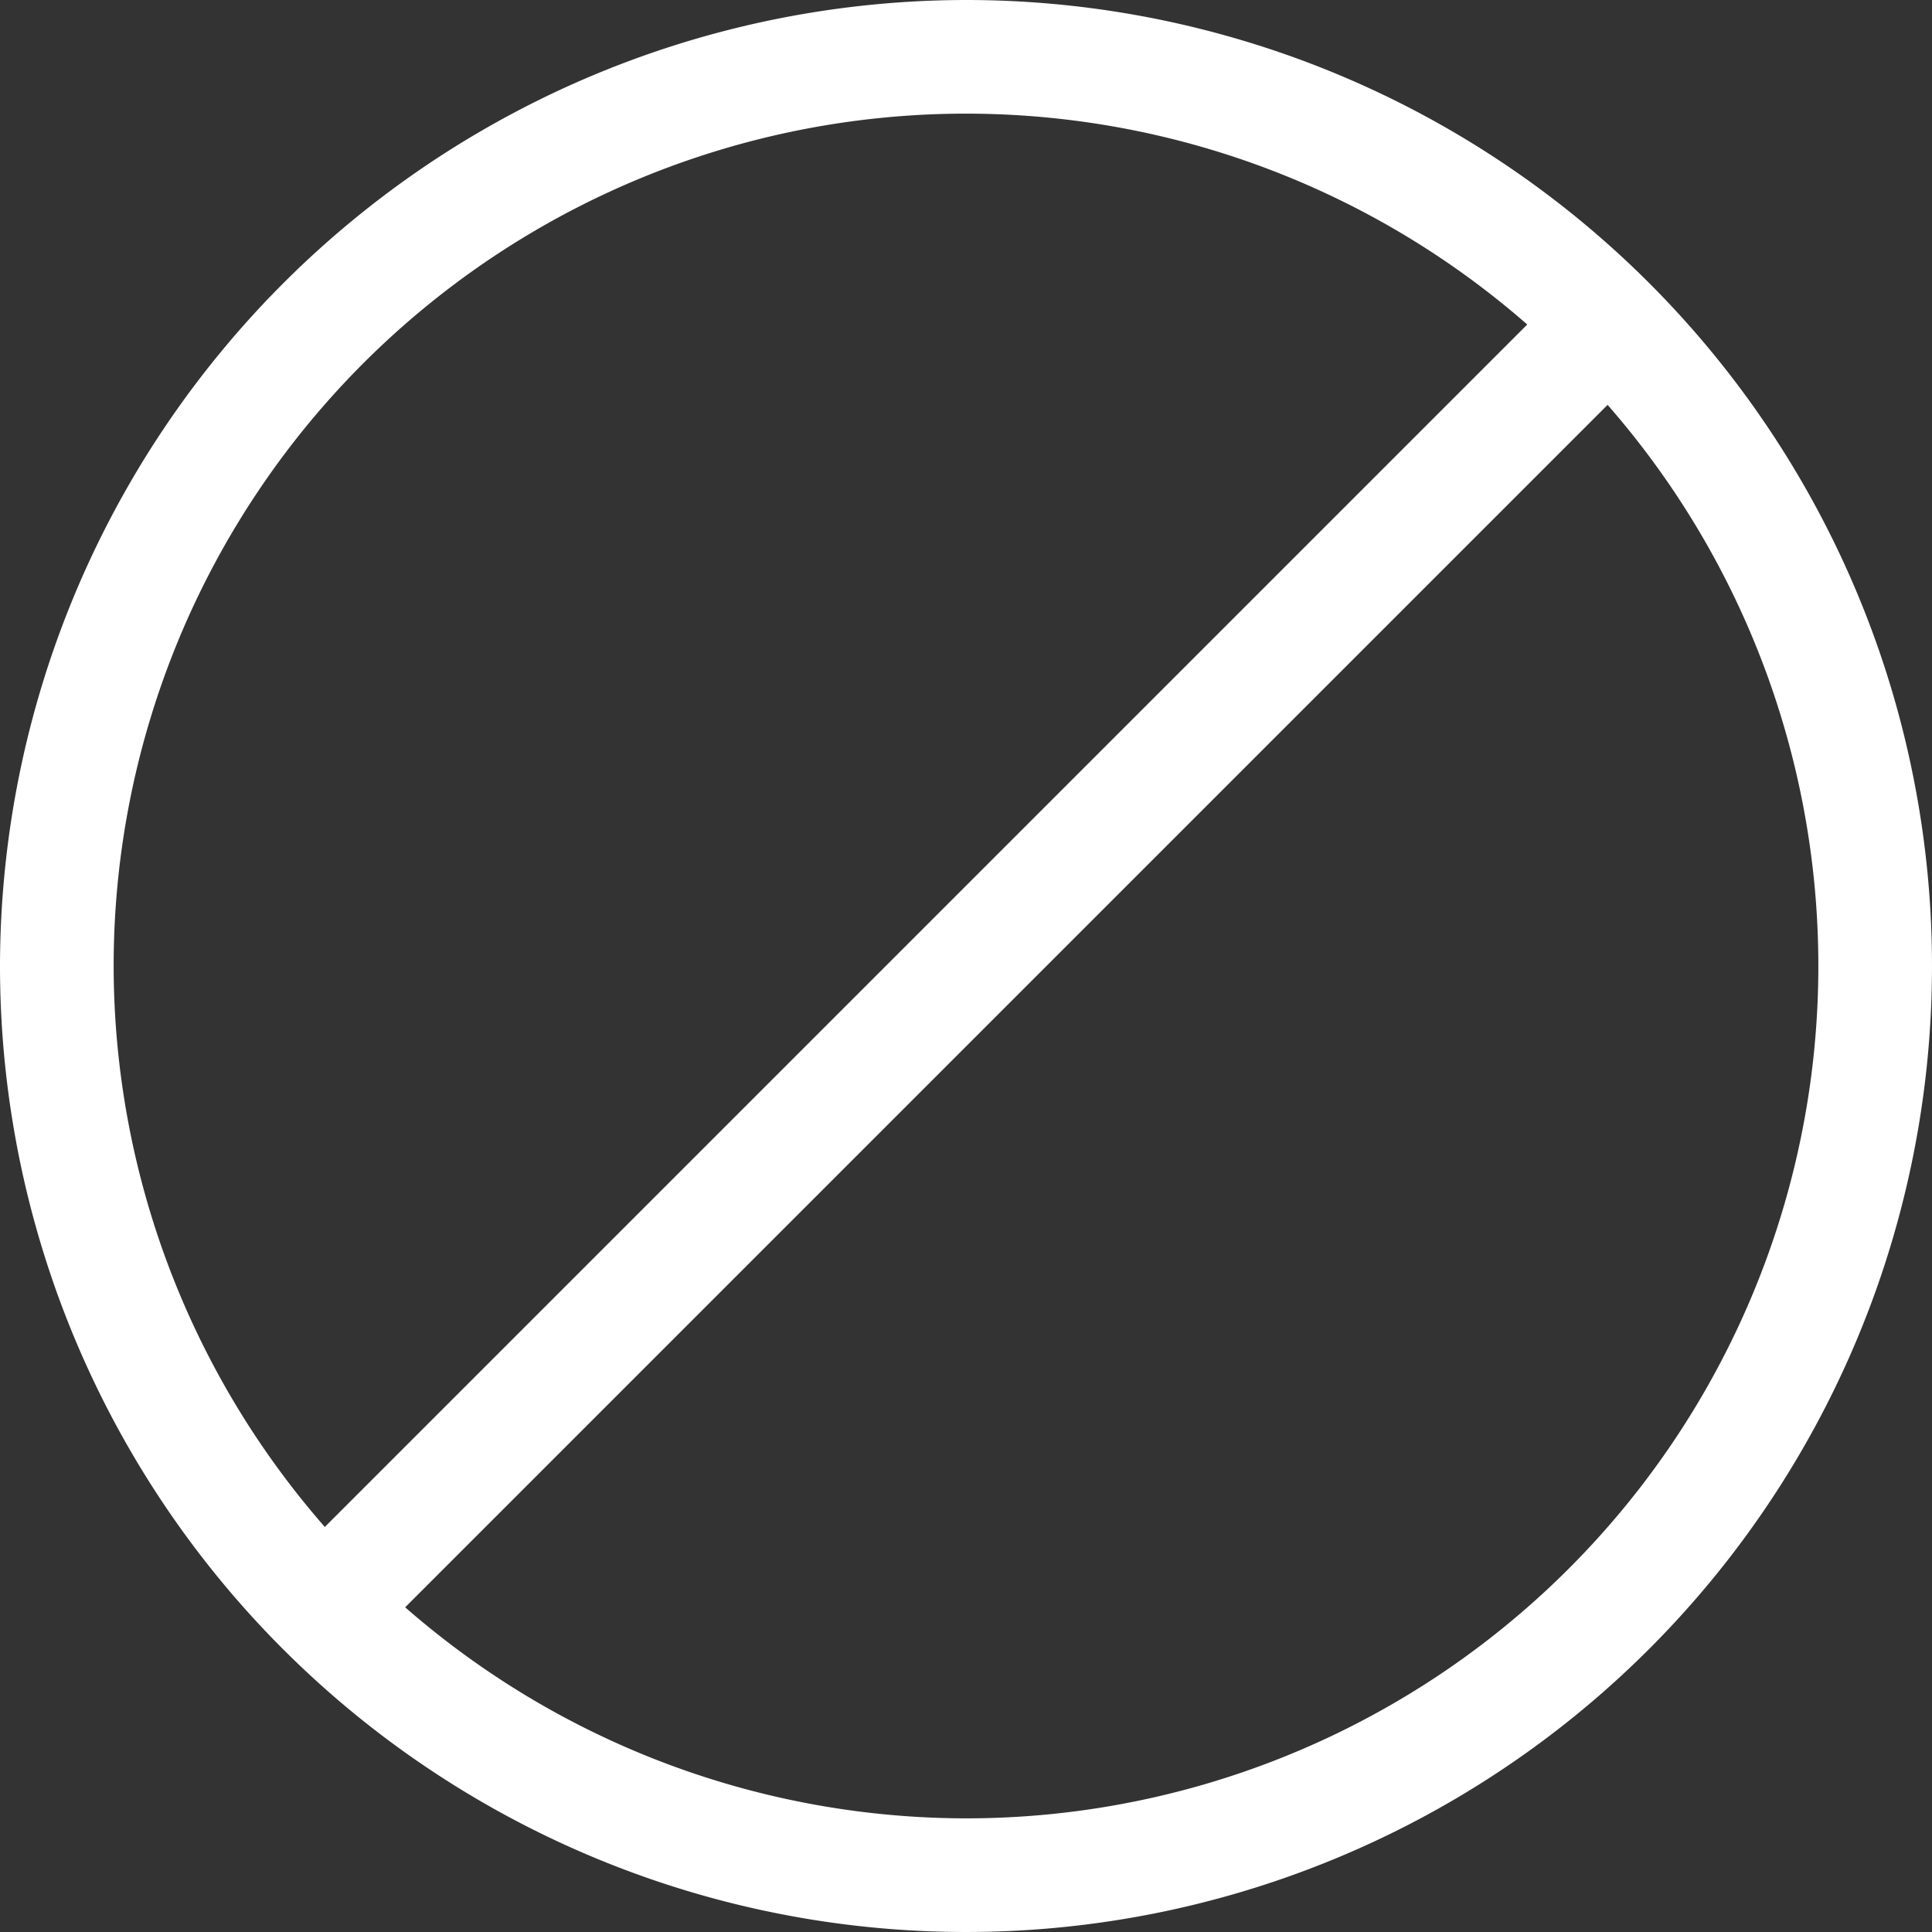 <svg xmlns="http://www.w3.org/2000/svg" width="17" height="17" viewBox="0 0 17 17">
  <rect x="0" y="0" width="17" height="17" fill="#333333" stroke="none"/>
  <g id="Group_22360" data-name="Group 22360" transform="translate(-1324.5 -751.5)">
    <g id="图层_x0020_1" transform="translate(1325 752)">
      <path id="Ellipse_1" data-name="Ellipse 1" d="M8-.5A8.5,8.5,0,1,1-.5,8,8.51,8.51,0,0,1,8-.5Zm0,16A7.5,7.5,0,1,0,.5,8,7.509,7.509,0,0,0,8,15.5Z" transform="translate(0 0)" fill="#fff"/>
    </g>
    <path id="Line_26" data-name="Line 26" d="M.354,11.354l-.707-.707,11-11,.707.707Z" transform="translate(1327.5 754.5)" fill="#fff"/>
  </g>
</svg>